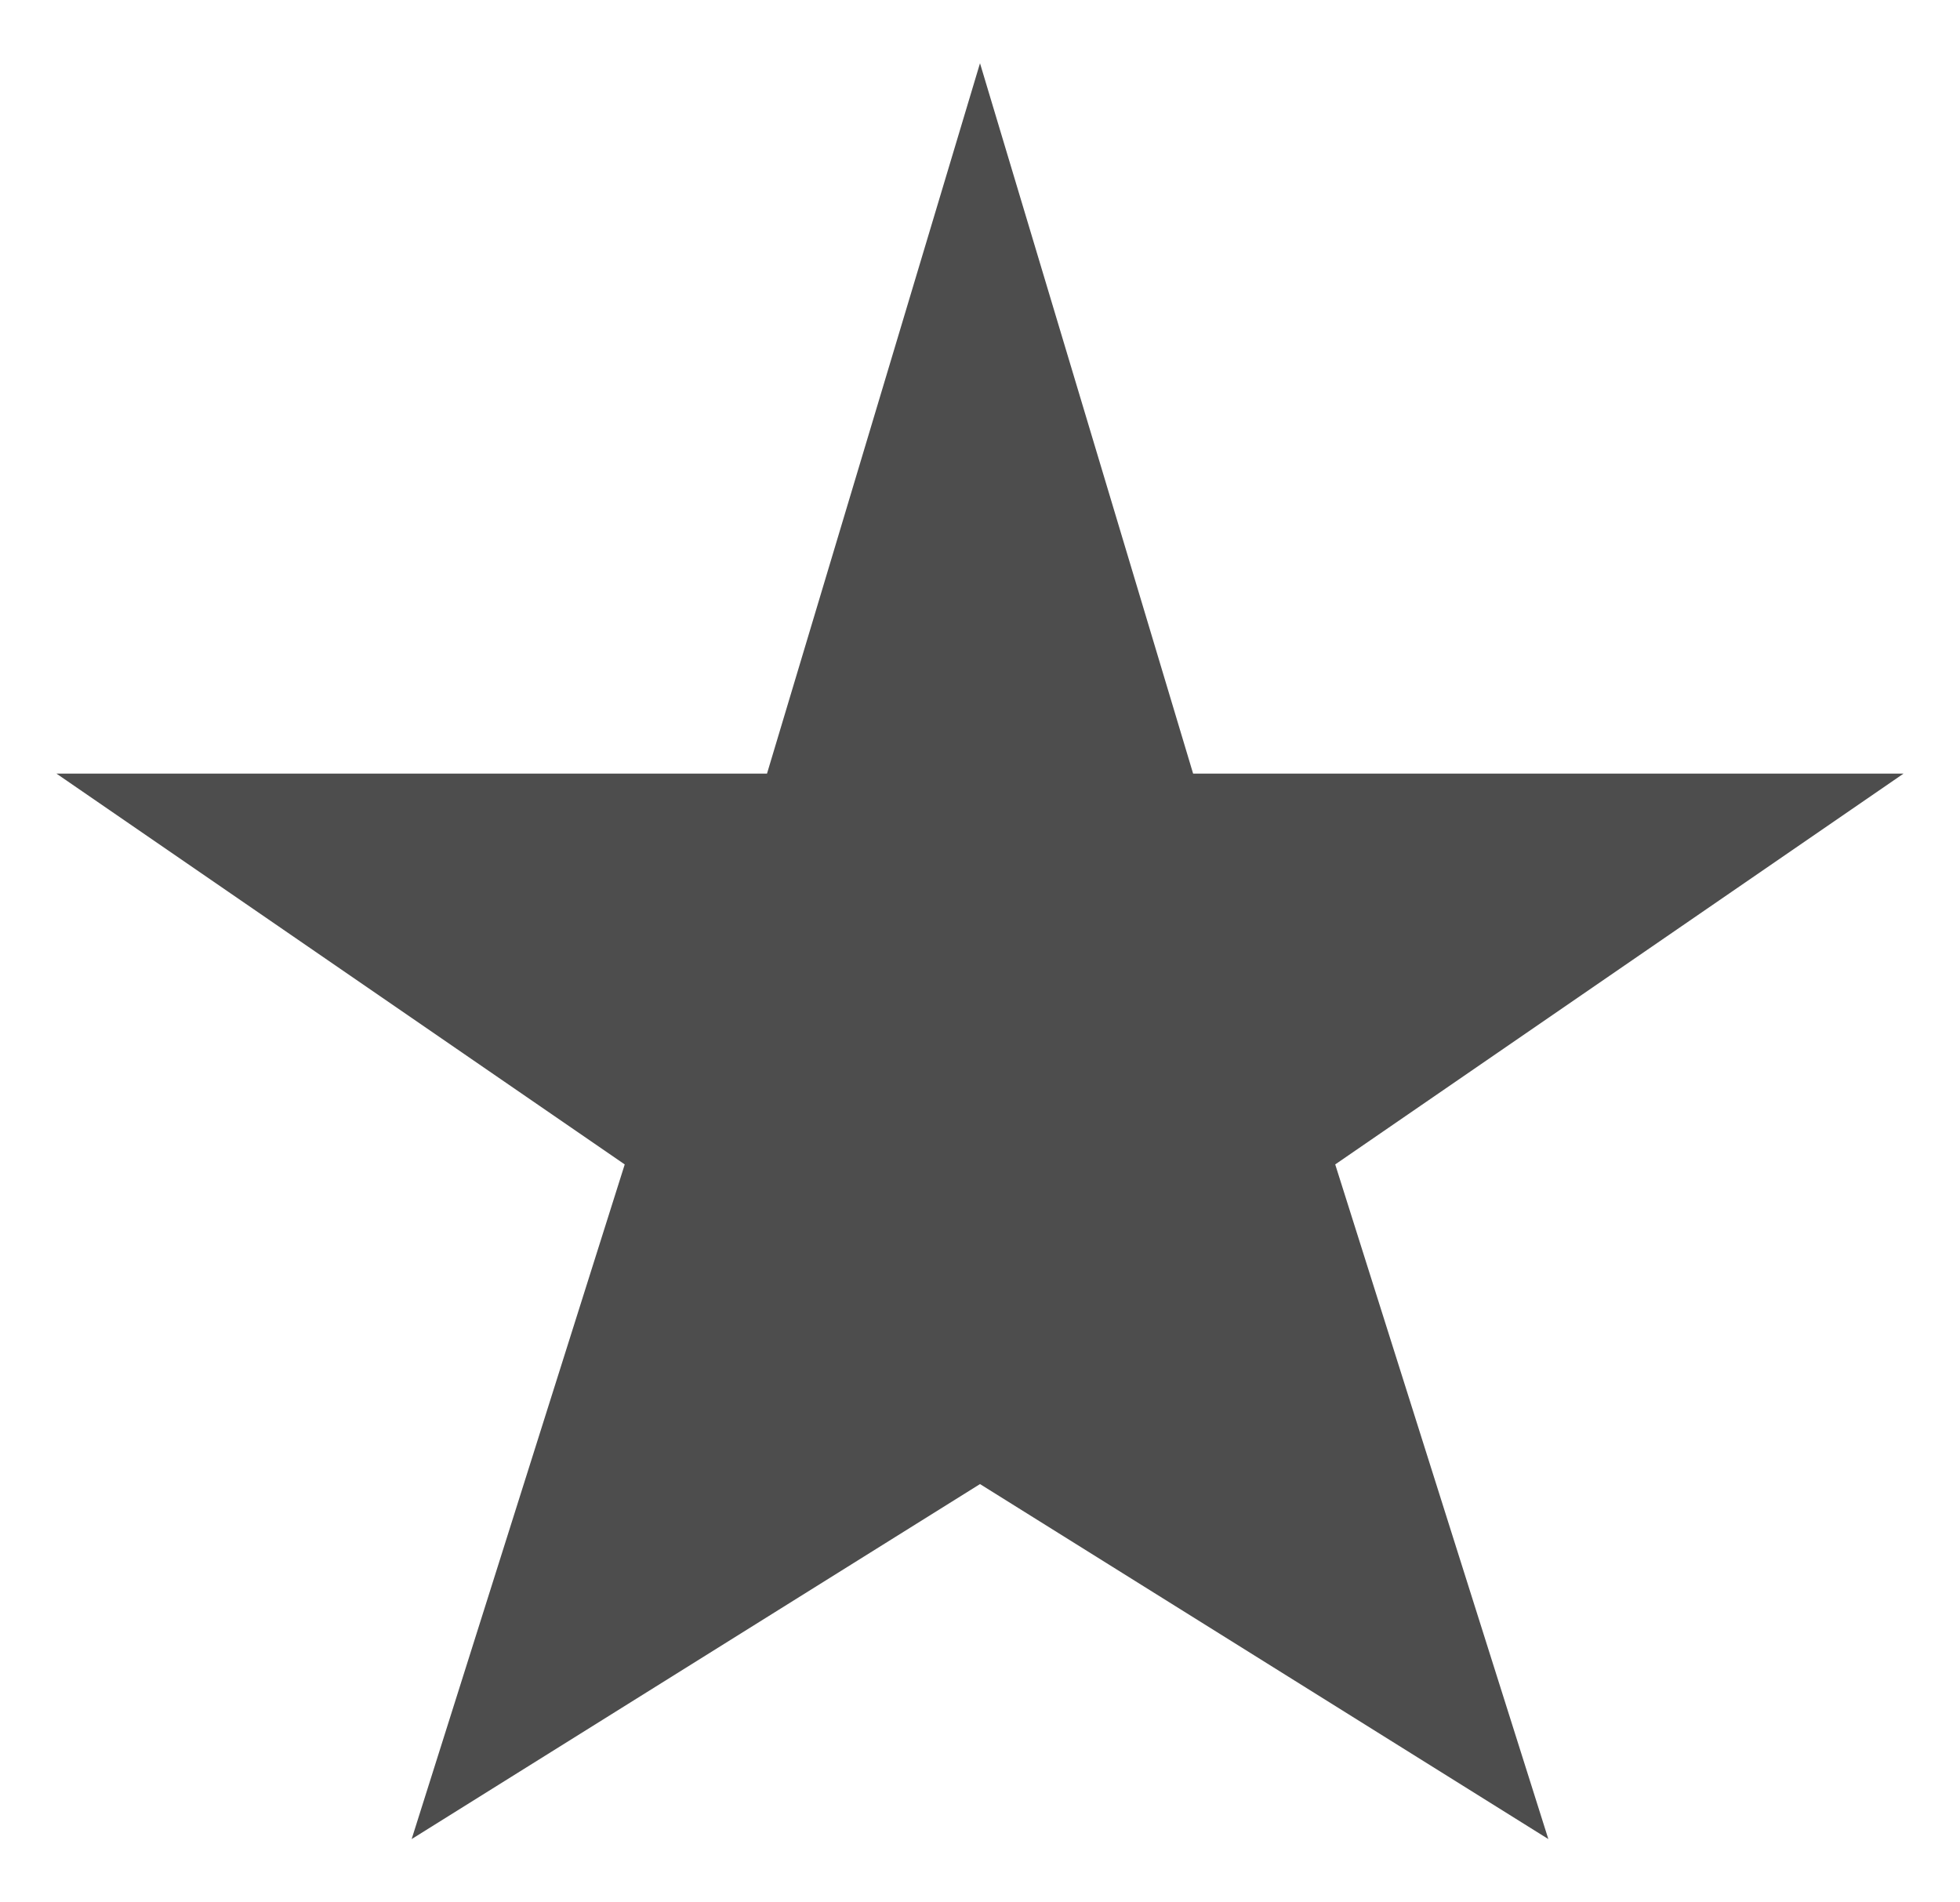 <svg version="1.0" id="Layer_1" xmlns="http://www.w3.org/2000/svg" xmlns:xlink="http://www.w3.org/1999/xlink" x="0px" y="0px"
	 width="100%" height="100%" viewBox="0 0 34 33" enable-background="new 0 0 34 33" xml:space="preserve">
<g id="icon_216_10_">
	<path fill-rule="evenodd" clip-rule="evenodd" fill="#4D4D4D" d="M33.02,13.42H20.697L17,1.097L13.305,13.42H0.98l9.857,6.779
		L7.141,31.902L17,25.744l9.859,6.158l-3.697-11.703L33.02,13.42z"/>
</g>
</svg>